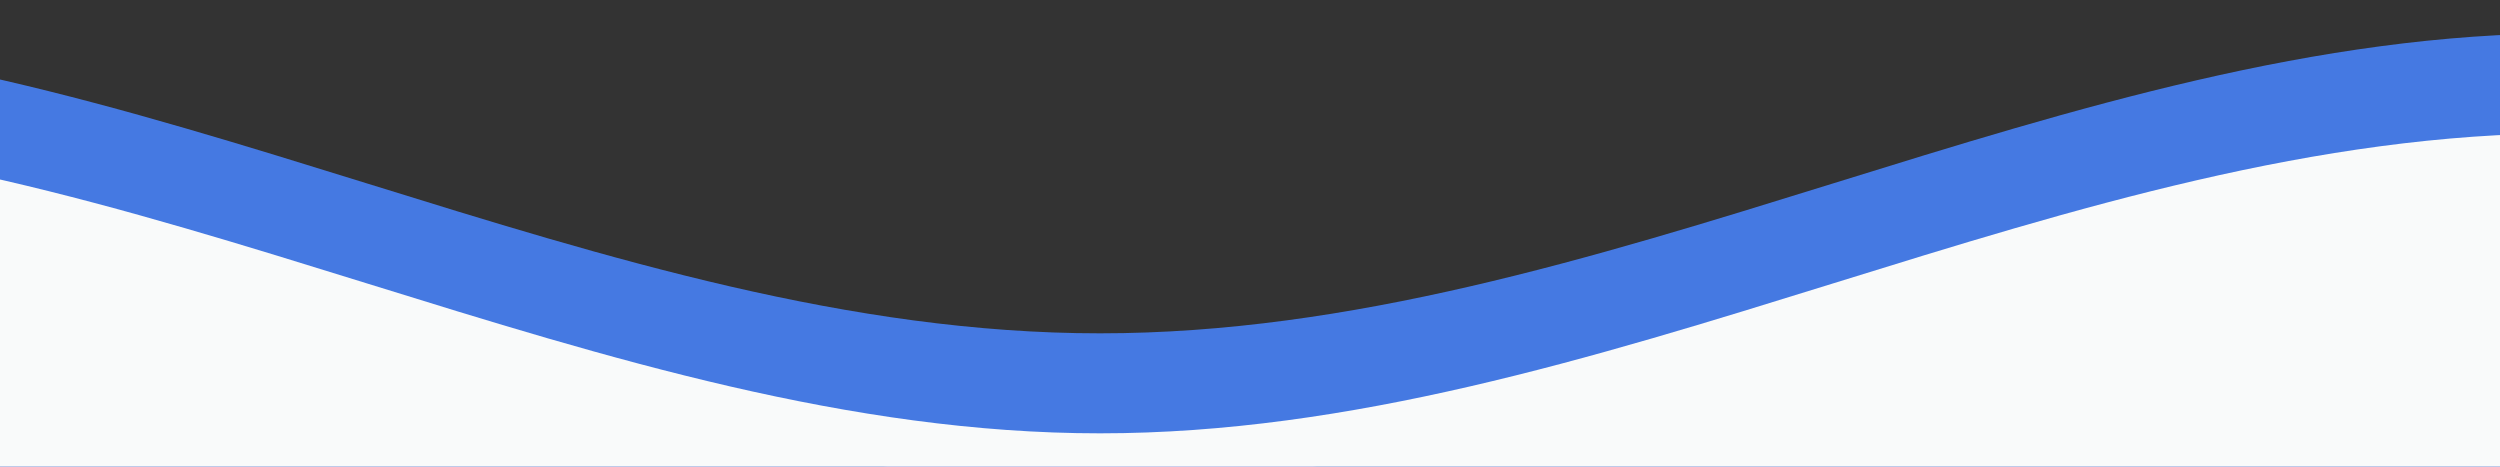 <?xml version="1.0" standalone="no"?>
<!DOCTYPE svg PUBLIC "-//W3C//DTD SVG 20010904//EN"
 "http://www.w3.org/TR/2001/REC-SVG-20010904/DTD/svg10.dtd">
<svg class="editorial"
	 xmlns="http://www.w3.org/2000/svg"
	 xmlns:xlink="http://www.w3.org/1999/xlink"
	 viewBox="0 24 150 28 "
	 preserveAspectRatio="none">
	<rect x="0" y="24" width="150" height="28" fill="#333333" stroke="none"/>
	<style>
		.parallax1 > use {
			animation: move-forever1 10s linear infinite;
		}
		
		.parallax1:nth-child(1) {
			animation-delay: -2s;
		}

		.parallax2 > use {
			animation: move-forever2 8s linear infinite;
		}
		
		.parallax2:nth-child(1) {
			animation-delay: -2s;
		}

		.parallax3 > use {
			animation: move-forever3 6s linear infinite;
		}
		
		.parallax3:nth-child(1) {
			animation-delay: -2s;
		}

		.parallax4 > use {
			animation: move-forever4 4s linear infinite;
		}
		
		.parallax4:nth-child(1) {
			animation-delay: -2s;
		}

		@keyframes move-forever1 {
			0% {
				transform: translate(85px, 0%);
			}

			100% {
				transform: translate(-90px, 0%);
			}
		}

		@keyframes move-forever2 {
			0% {
				transform: translate(-90px, 0%);
			}

			100% {
				transform: translate(85px, 0%);
			}
		}

		@keyframes move-forever3 {
			0% {
				transform: translate(85px, 0%);
			}

			100% {
				transform: translate(-90px, 0%);
			}
		}

		@keyframes move-forever4 {
			0% {
				transform: translate(-90px, 0%);
			}

			100% {
				transform: translate(85px, 0%);
			}
		}
	</style>
	<defs>
		<path id="gentle-wave" d="M-160 44c30 0 58-18 88-18s 58 18 88 18 58-18 88-18 58 18 88 18 v44h-352z" />
	</defs>
	<g class="parallax1">
		<use xlink:href="#gentle-wave" x="50" y="3" fill="#f461c1" />
	</g>
	<g class="parallax2">
		<use xlink:href="#gentle-wave" x="50" y="0" fill="#4579e2" />
	</g>
	<g class="parallax3">
		<use xlink:href="#gentle-wave" x="50" y="9" fill="#3461c1" />
	</g>
	<g class="parallax4">
		<use xlink:href="#gentle-wave" x="50" y="6" fill="#f9fafa" />
	</g>
</svg>
